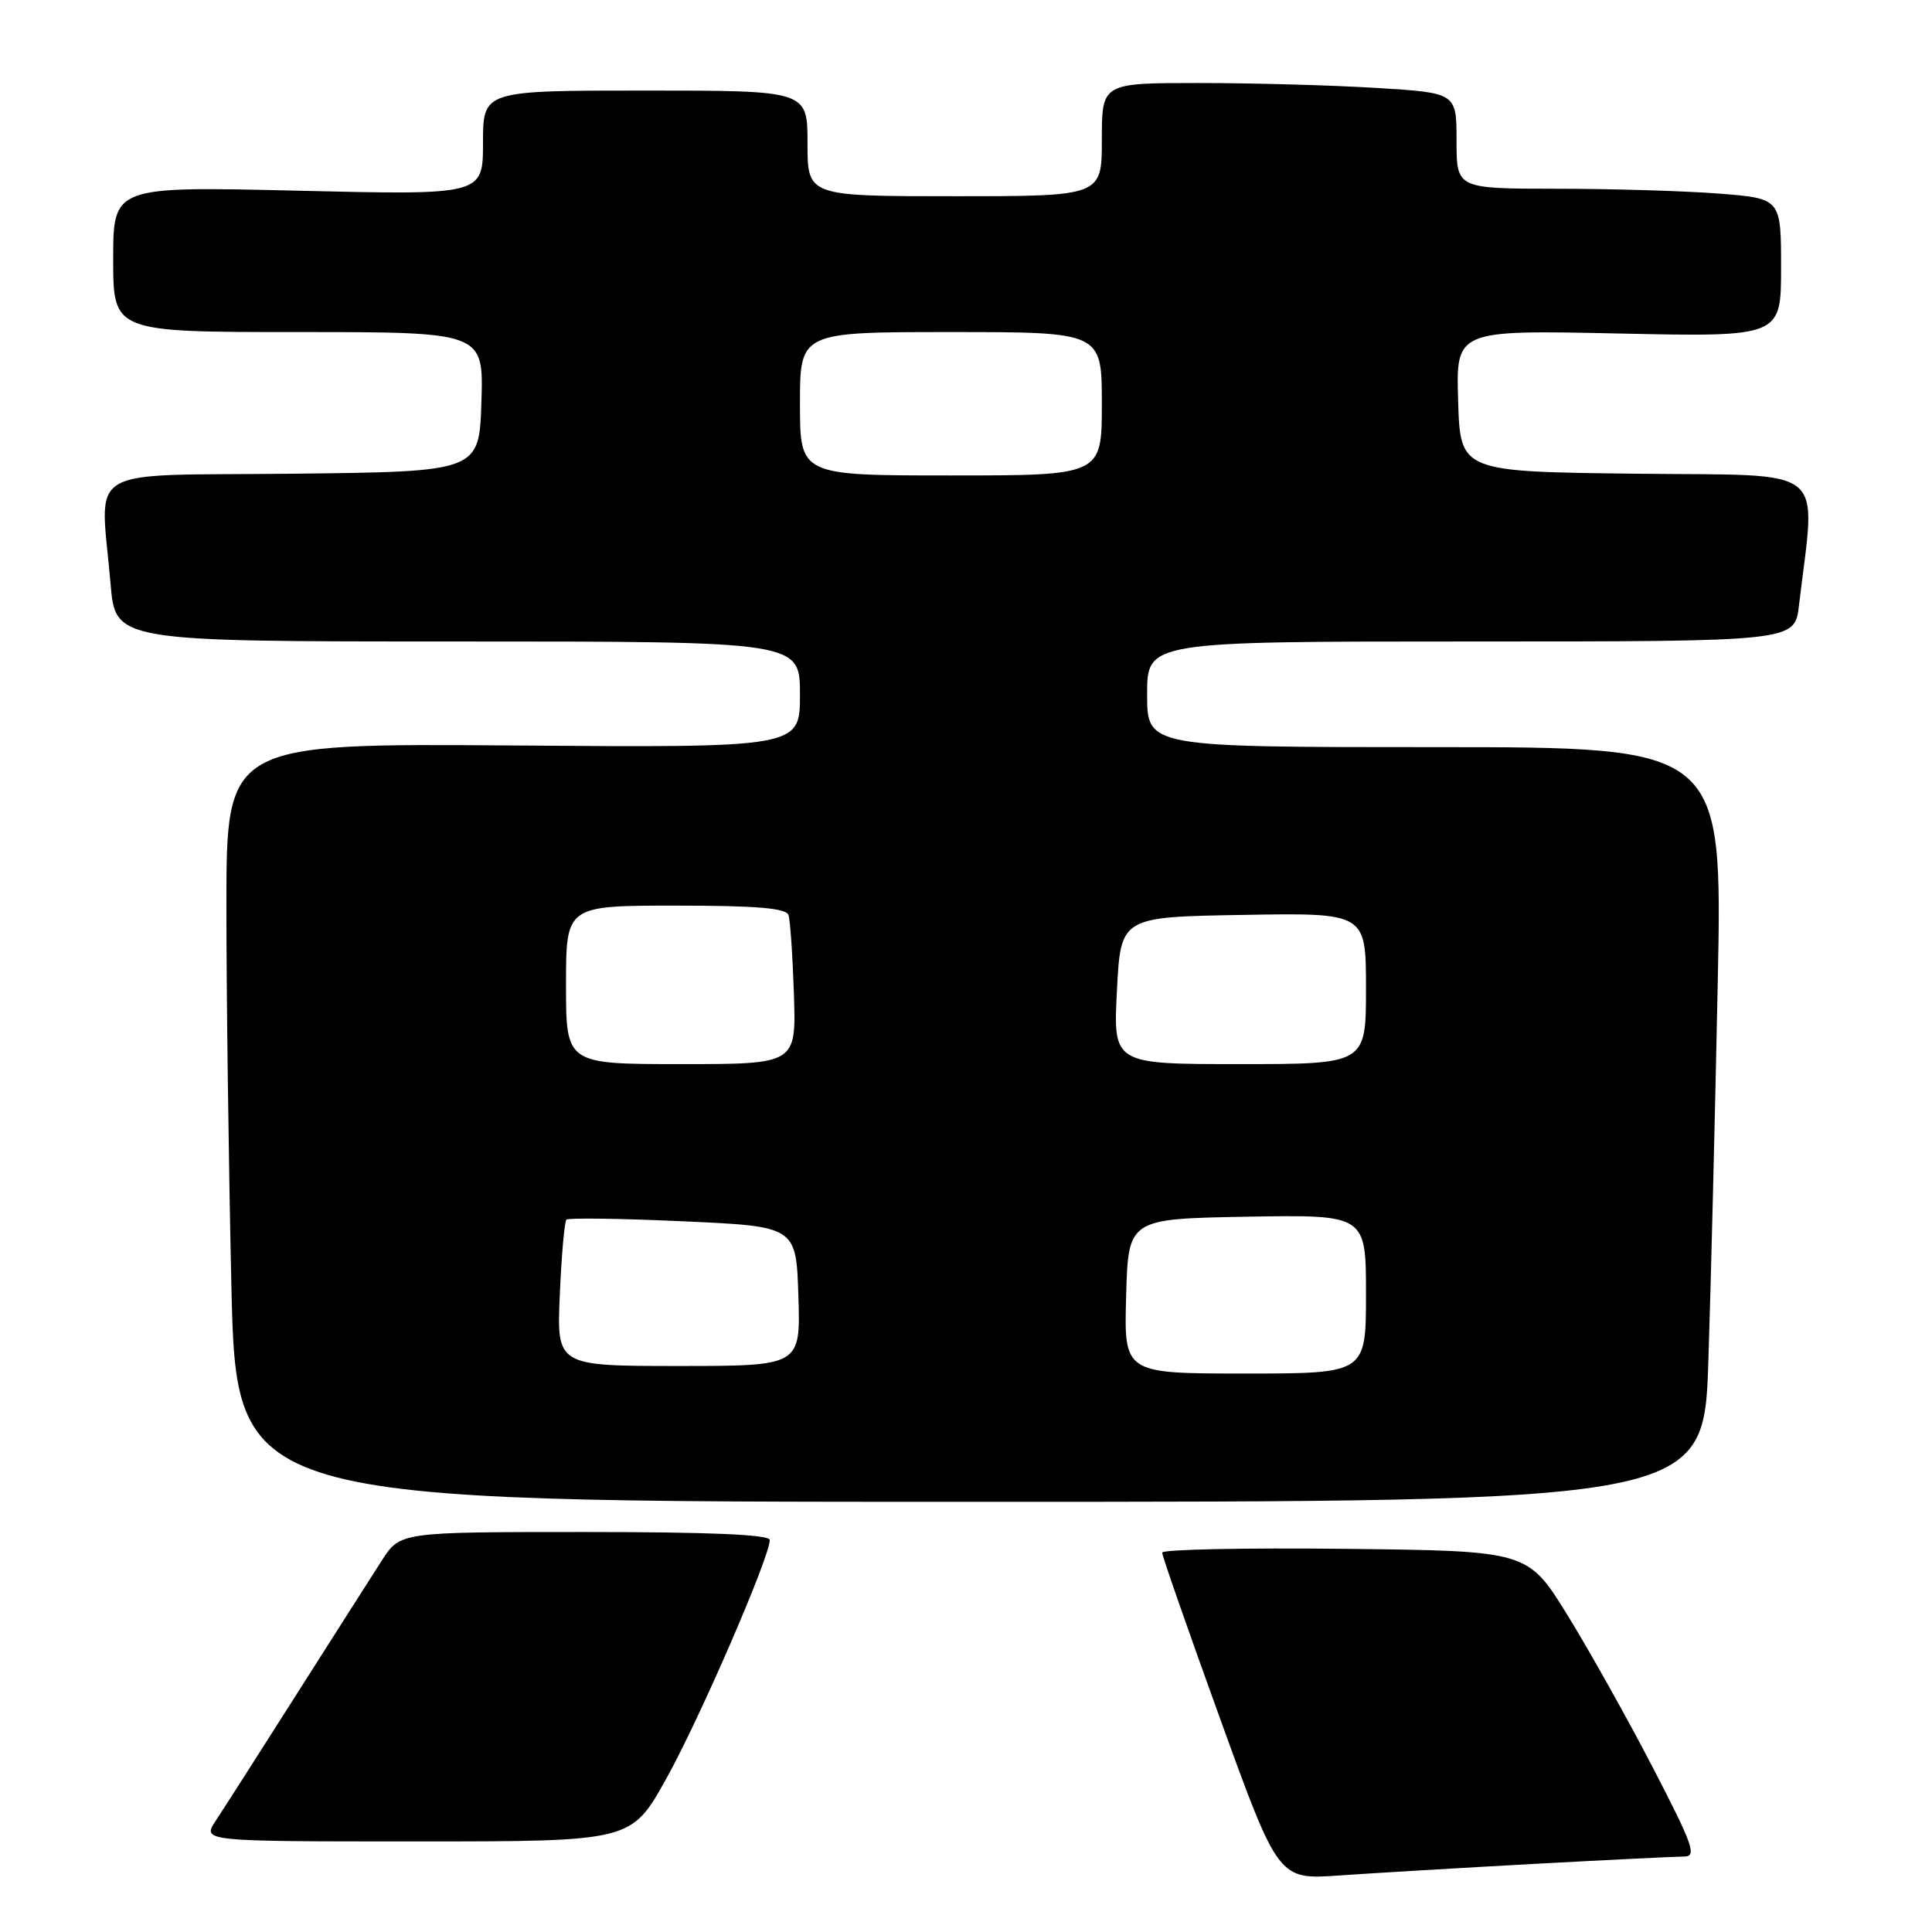 <?xml version="1.0" encoding="UTF-8" standalone="no"?>
<!DOCTYPE svg PUBLIC "-//W3C//DTD SVG 1.1//EN" "http://www.w3.org/Graphics/SVG/1.1/DTD/svg11.dtd" >
<svg xmlns="http://www.w3.org/2000/svg" xmlns:xlink="http://www.w3.org/1999/xlink" version="1.1" viewBox="0 0 256 256">
 <g >
 <path fill="currentColor"
d=" M 203.36 246.97 C 213.18 246.44 222.10 246.00 223.17 246.00 C 224.87 246.00 224.33 244.48 219.03 234.25 C 215.68 227.79 210.58 218.68 207.69 214.00 C 202.44 205.50 202.44 205.50 178.22 205.23 C 164.90 205.08 154.00 205.31 153.99 205.73 C 153.99 206.15 157.45 216.08 161.69 227.79 C 169.40 249.07 169.40 249.07 177.45 248.51 C 181.88 248.20 193.54 247.51 203.36 246.97 Z  M 88.25 235.75 C 92.63 227.92 102.00 206.32 102.00 204.06 C 102.00 203.34 94.10 203.00 77.51 203.00 C 53.03 203.00 53.03 203.00 50.61 206.75 C 49.28 208.81 44.20 216.80 39.30 224.50 C 34.41 232.20 29.59 239.74 28.59 241.25 C 26.77 244.00 26.77 244.00 55.21 244.00 C 83.64 244.00 83.64 244.00 88.25 235.75 Z  M 226.37 180.25 C 226.71 169.94 227.26 147.44 227.61 130.25 C 228.24 99.00 228.24 99.00 190.12 99.00 C 152.00 99.00 152.00 99.00 152.00 92.00 C 152.00 85.00 152.00 85.00 194.91 85.00 C 237.81 85.00 237.81 85.00 238.37 80.25 C 240.60 61.31 242.76 63.07 216.85 62.77 C 193.50 62.50 193.50 62.50 193.21 53.12 C 192.92 43.73 192.92 43.73 214.46 44.19 C 236.00 44.65 236.00 44.65 236.00 35.47 C 236.00 26.30 236.00 26.30 227.75 25.65 C 223.21 25.30 213.54 25.01 206.25 25.01 C 193.00 25.00 193.00 25.00 193.00 18.65 C 193.00 12.30 193.00 12.30 182.34 11.65 C 176.48 11.29 165.91 11.00 158.84 11.00 C 146.00 11.00 146.00 11.00 146.00 18.50 C 146.00 26.00 146.00 26.00 126.50 26.00 C 107.00 26.00 107.00 26.00 107.00 19.00 C 107.00 12.00 107.00 12.00 85.50 12.00 C 64.00 12.00 64.00 12.00 64.00 18.92 C 64.00 25.85 64.00 25.85 39.50 25.27 C 15.00 24.69 15.00 24.69 15.00 34.35 C 15.00 44.00 15.00 44.00 39.54 44.00 C 64.08 44.00 64.08 44.00 63.79 53.25 C 63.50 62.50 63.50 62.50 38.75 62.77 C 10.56 63.07 13.30 61.41 14.65 77.35 C 15.29 85.00 15.29 85.00 60.65 85.00 C 106.00 85.00 106.00 85.00 106.00 92.03 C 106.00 99.07 106.00 99.07 68.00 98.78 C 30.00 98.50 30.00 98.50 30.00 120.09 C 30.00 131.96 30.30 154.57 30.66 170.34 C 31.32 199.00 31.32 199.00 128.55 199.00 C 225.77 199.00 225.77 199.00 226.37 180.25 Z  M 149.22 171.75 C 149.50 161.50 149.50 161.50 165.25 161.22 C 181.00 160.95 181.00 160.95 181.00 171.47 C 181.00 182.00 181.00 182.00 164.97 182.00 C 148.93 182.00 148.93 182.00 149.22 171.75 Z  M 74.18 171.54 C 74.40 166.34 74.80 161.87 75.05 161.61 C 75.31 161.36 82.26 161.45 90.51 161.83 C 105.50 162.50 105.50 162.50 105.79 171.75 C 106.08 181.00 106.08 181.00 89.92 181.00 C 73.76 181.00 73.76 181.00 74.18 171.54 Z  M 75.00 130.50 C 75.00 120.00 75.00 120.00 89.53 120.00 C 100.27 120.00 104.17 120.33 104.48 121.25 C 104.71 121.94 105.03 126.66 105.20 131.75 C 105.50 141.00 105.50 141.00 90.25 141.00 C 75.00 141.00 75.00 141.00 75.00 130.50 Z  M 148.00 131.25 C 148.50 121.50 148.50 121.50 164.75 121.23 C 181.00 120.95 181.00 120.95 181.00 130.98 C 181.00 141.00 181.00 141.00 164.25 141.00 C 147.50 141.00 147.50 141.00 148.00 131.25 Z  M 106.00 53.50 C 106.00 44.00 106.00 44.00 126.00 44.00 C 146.00 44.00 146.00 44.00 146.00 53.50 C 146.00 63.00 146.00 63.00 126.00 63.00 C 106.00 63.00 106.00 63.00 106.00 53.50 Z "/>
</g>
</svg>
